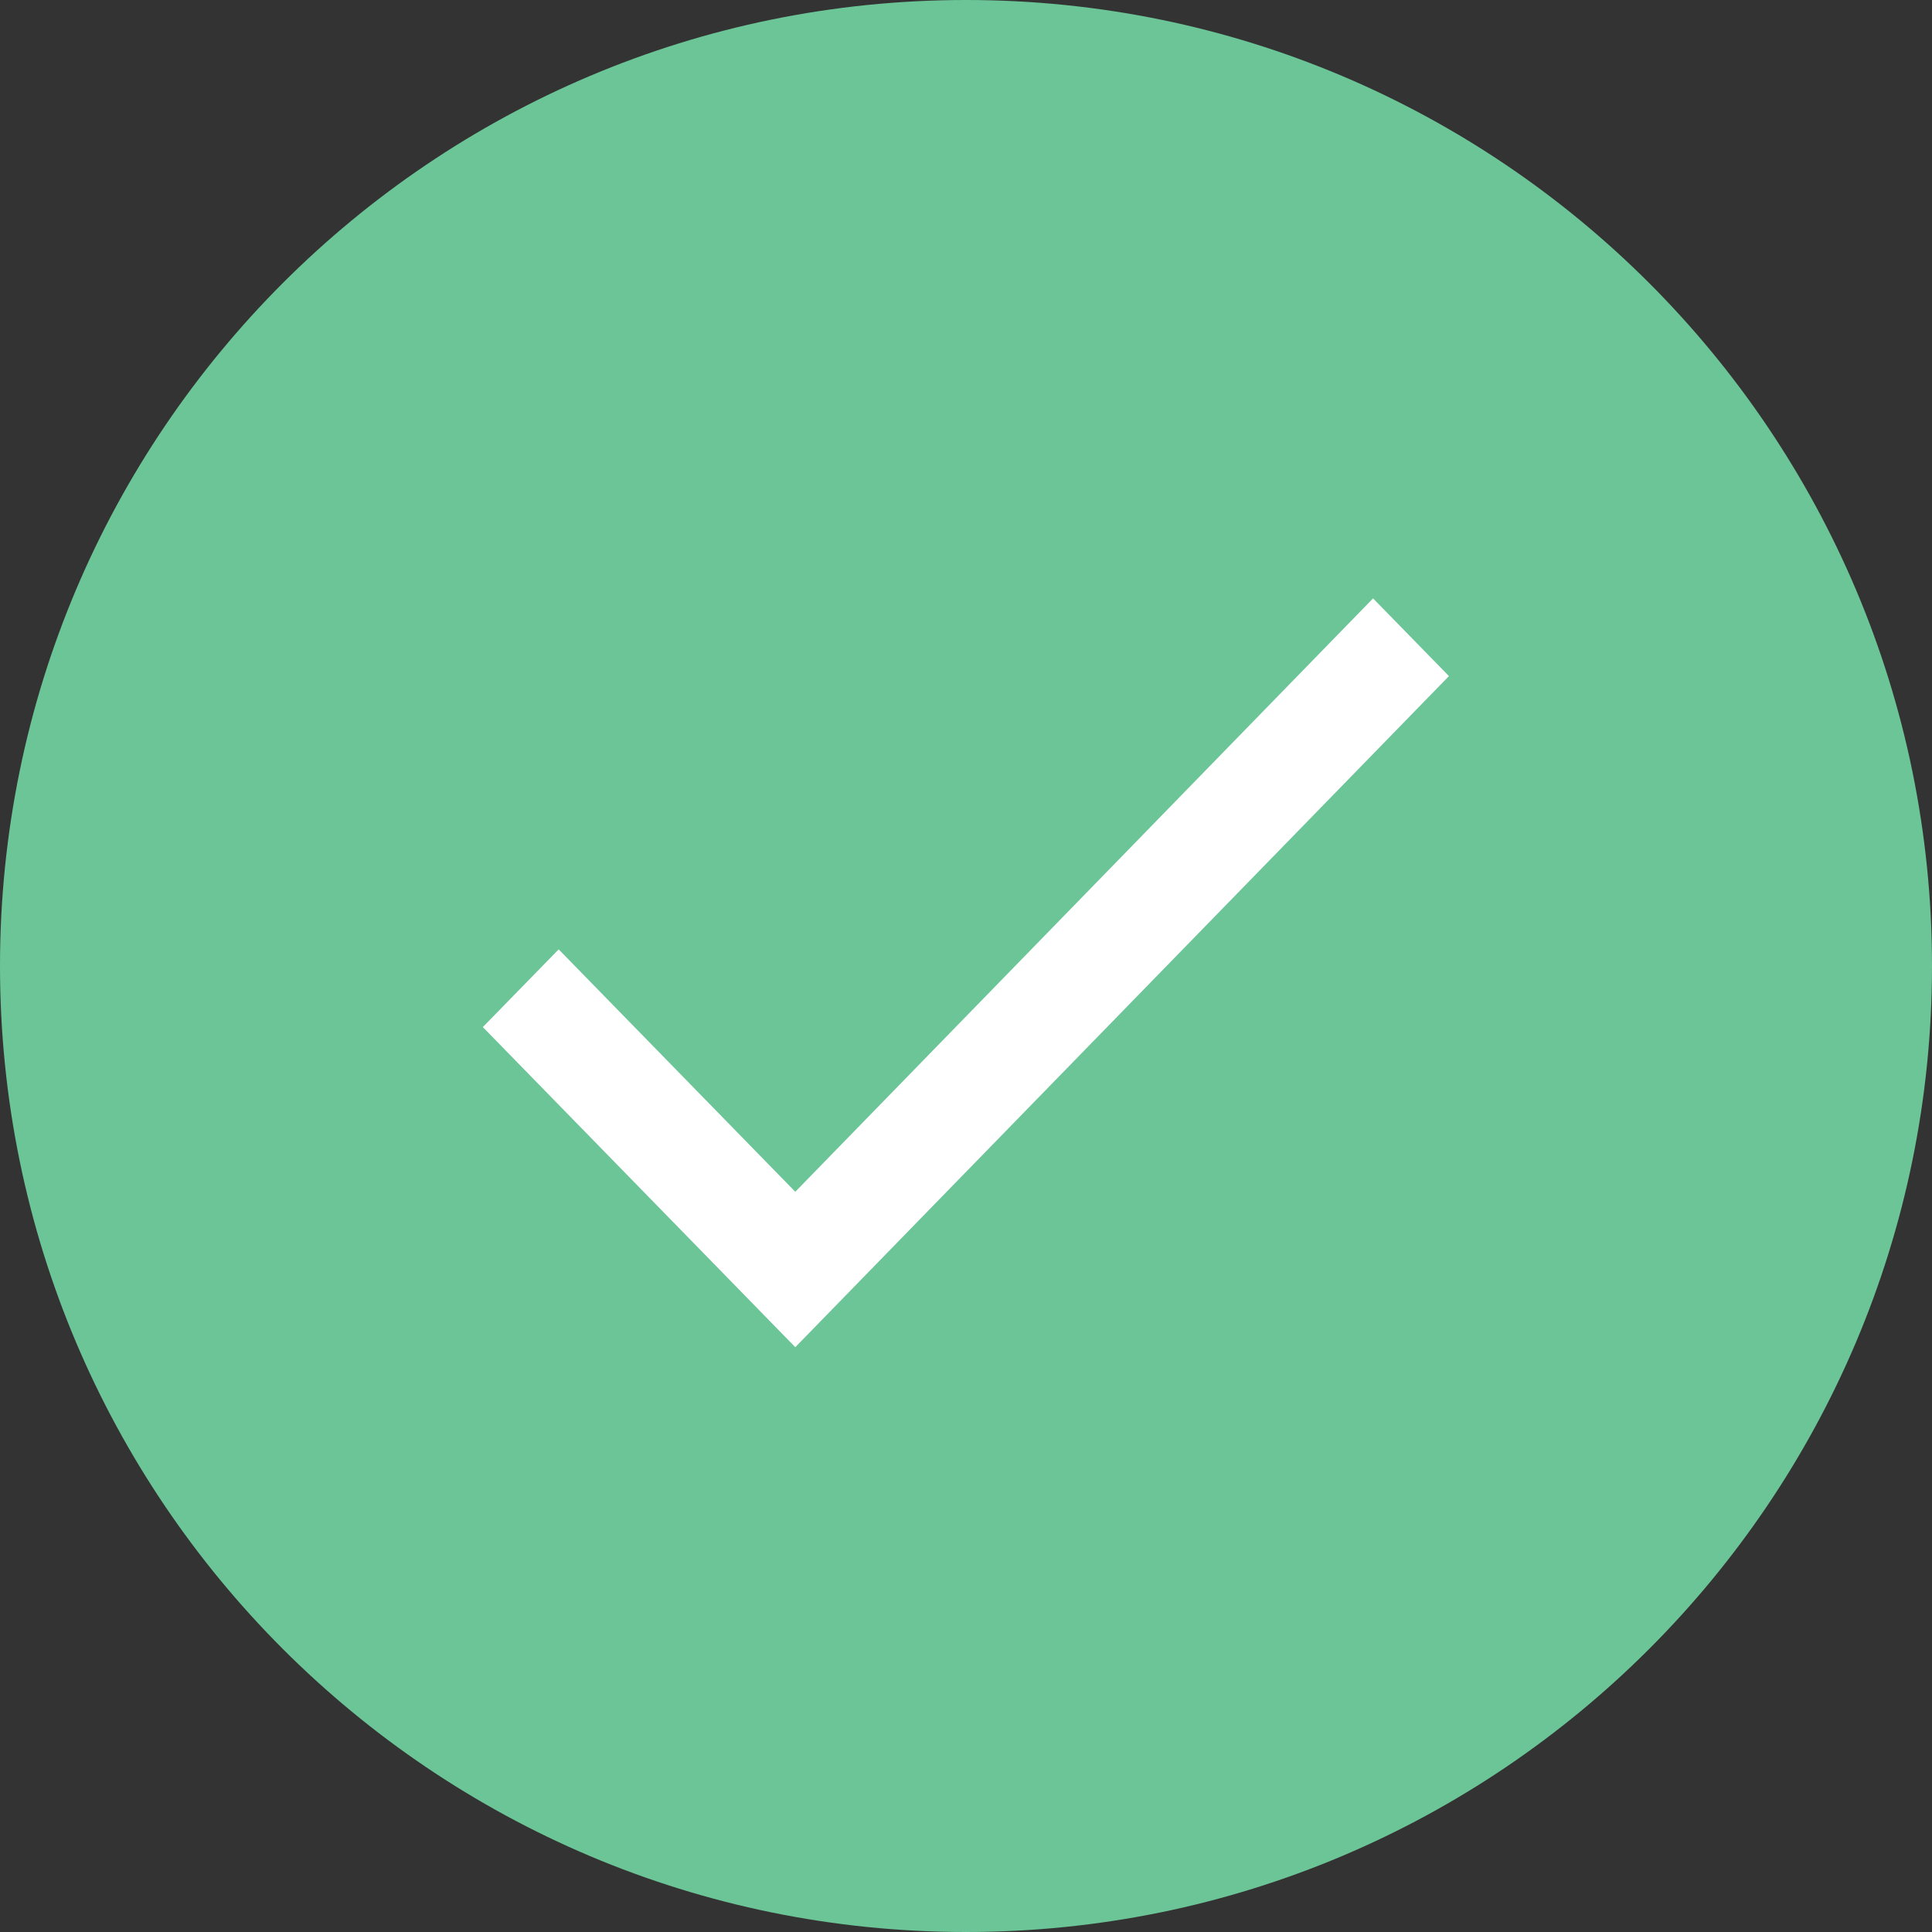 <svg xmlns="http://www.w3.org/2000/svg" width="36" height="36">
    <rect width="100%" height="100%" fill="#333333" stroke="none"/>
    <path fill-rule="evenodd" fill="#6BC597" d="M18 0c9.941 0 18 8.059 18 18s-8.059 18-18 18S0 27.941 0 18 8.059 0 18 0z"/>
    <path fill-rule="evenodd" fill="#FFF" d="M25.585 11.15 14.819 22.207 10.41 17.69l-1.413 1.448 5.822 5.965 12.18-12.505-1.414-1.448z"/>
</svg>
